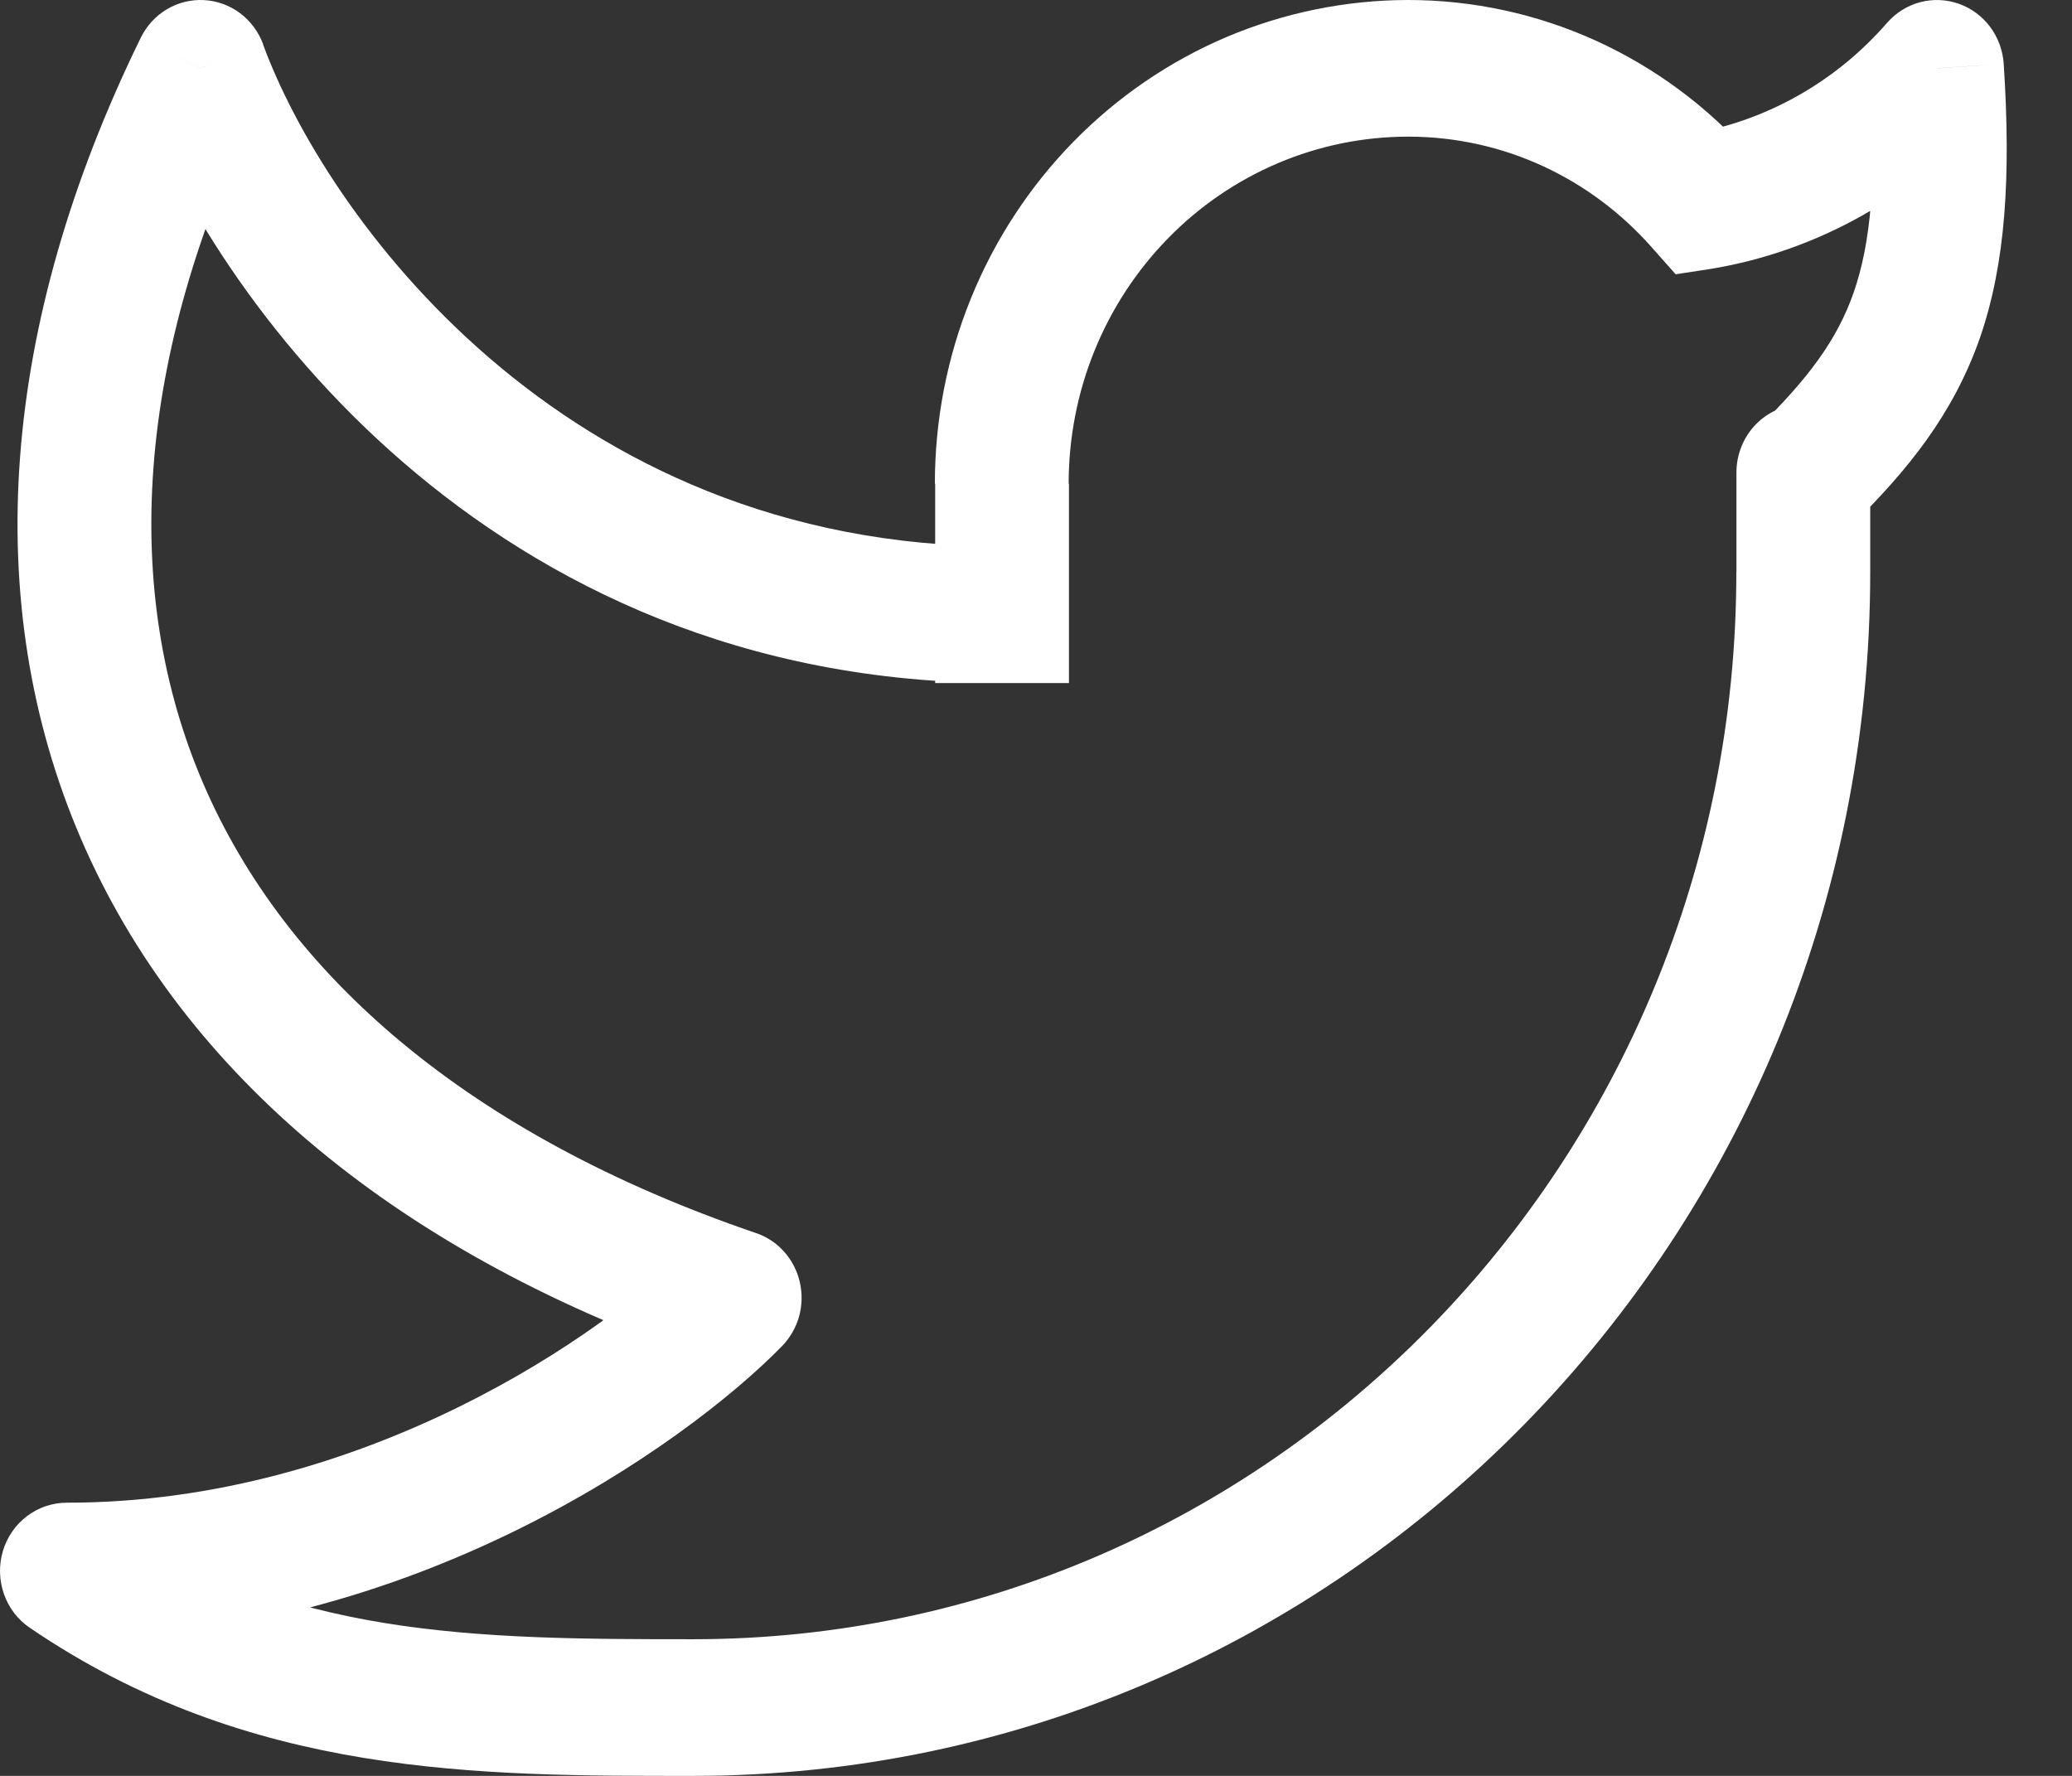 <svg width="21" height="18" viewBox="0 0 21 18" fill="none" xmlns="http://www.w3.org/2000/svg">
<rect x="0" y="0" width="21" height="18" fill="#333333" stroke="none"/>
<path d="M19.63 0.692L20.308 0.647C20.299 0.511 20.251 0.381 20.17 0.272C20.089 0.164 19.979 0.083 19.853 0.038C19.727 -0.006 19.591 -0.012 19.462 0.022C19.332 0.056 19.216 0.129 19.127 0.23L19.63 0.692ZM18.955 4.79C18.955 4.606 18.883 4.43 18.756 4.3C18.629 4.17 18.457 4.097 18.277 4.097C18.097 4.097 17.925 4.17 17.797 4.3C17.67 4.43 17.599 4.606 17.599 4.79H18.955ZM0.679 15.923V15.231C0.533 15.231 0.391 15.278 0.274 15.367C0.157 15.455 0.071 15.58 0.029 15.722C-0.013 15.864 -0.009 16.017 0.04 16.157C0.089 16.297 0.181 16.417 0.302 16.499L0.679 15.923ZM2.032 0.692L2.668 0.45C2.621 0.324 2.54 0.214 2.434 0.134C2.327 0.054 2.2 0.008 2.068 0.001C1.936 -0.006 1.805 0.026 1.691 0.094C1.577 0.162 1.485 0.263 1.426 0.384L2.032 0.692ZM7.447 13.154L7.927 13.643C8.008 13.559 8.067 13.456 8.099 13.343C8.13 13.229 8.133 13.11 8.106 12.995C8.08 12.88 8.025 12.774 7.948 12.688C7.87 12.6 7.772 12.535 7.662 12.498L7.447 13.154ZM17.241 2.04L16.739 2.505L16.983 2.78L17.343 2.725L17.241 2.04ZM18.955 0.738C19.024 1.815 18.959 2.469 18.788 2.962C18.622 3.44 18.332 3.833 17.808 4.346L18.746 5.346C19.34 4.765 19.798 4.194 20.067 3.424C20.328 2.668 20.382 1.793 20.308 0.647L18.955 0.738ZM18.955 5.798V4.79H17.599V5.799H18.955V5.798ZM9.478 4.903V6.231H10.834V4.903H9.478ZM9.478 6.231V6.923H10.834V6.231H9.478ZM14.271 0C13.64 0.001 13.017 0.128 12.434 0.374C11.852 0.621 11.324 0.982 10.879 1.437C10.433 1.893 10.08 2.433 9.839 3.028C9.598 3.622 9.475 4.26 9.475 4.903H10.831C10.831 4.441 10.919 3.984 11.092 3.557C11.265 3.13 11.518 2.743 11.838 2.416C12.157 2.089 12.537 1.83 12.954 1.653C13.372 1.476 13.82 1.385 14.272 1.385V0H14.271ZM17.598 5.798C17.599 11.773 12.863 16.615 7.024 16.615V18C13.613 18 18.955 12.536 18.955 5.798H17.598ZM1.397 0.935C2.135 2.945 4.901 6.923 10.156 6.923V5.539C5.66 5.539 3.283 2.132 2.666 0.45L1.397 0.935ZM1.426 0.384C0.006 3.286 -0.212 6.102 0.82 8.5C1.849 10.892 4.063 12.73 7.233 13.81L7.662 12.498C4.741 11.501 2.893 9.878 2.06 7.942C1.231 6.013 1.351 3.636 2.639 1.001L1.426 0.384ZM6.967 12.665C6.151 13.5 3.697 15.231 0.679 15.231V16.615C4.158 16.615 6.938 14.655 7.927 13.643L6.967 12.665ZM17.744 1.576C17.306 1.079 16.77 0.683 16.172 0.411C15.574 0.14 14.926 -0 14.272 0V1.385C15.249 1.385 16.129 1.815 16.739 2.505L17.744 1.576ZM17.343 2.725C18.423 2.545 19.409 1.99 20.136 1.155L19.127 0.23C18.61 0.826 17.908 1.224 17.139 1.356L17.343 2.725ZM0.302 16.499C2.527 18.014 4.859 18 7.024 18V16.615C4.814 16.615 2.891 16.6 1.056 15.347L0.302 16.499Z" fill="white"/>
</svg>
